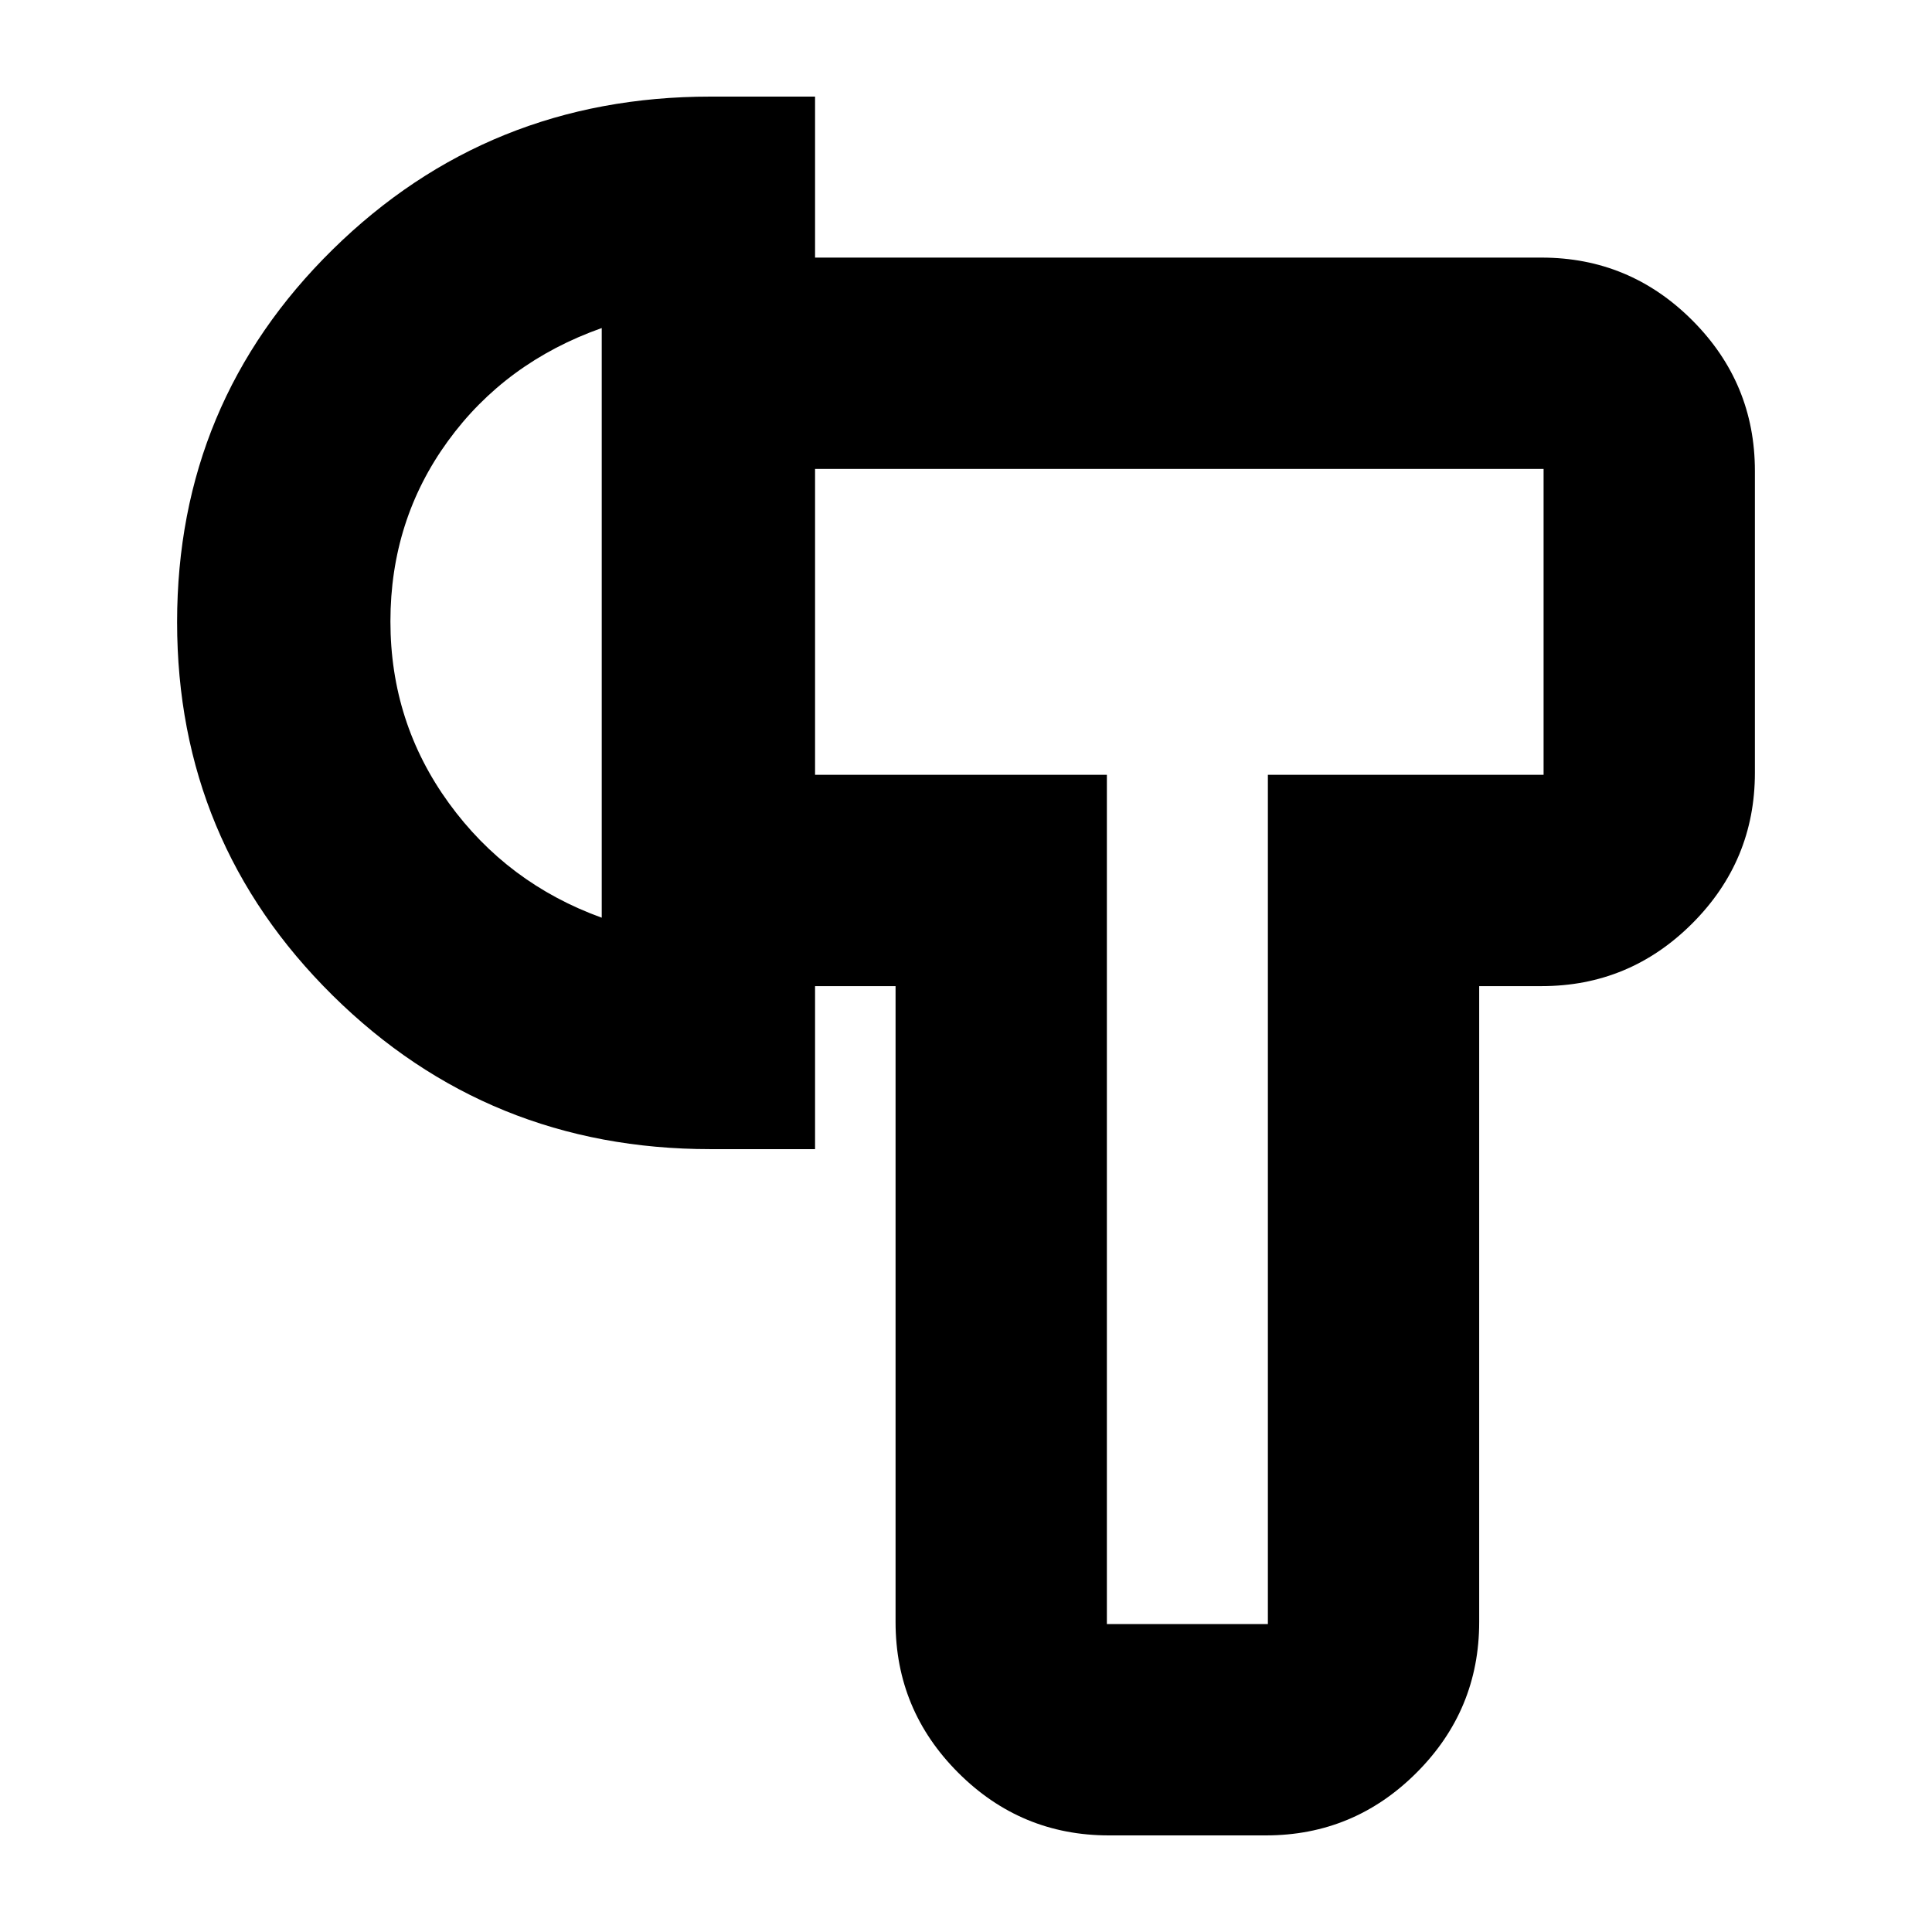<svg xmlns="http://www.w3.org/2000/svg" height="24" viewBox="0 -960 960 960" width="24"><path d="M551-48q-43.73 0-74.86-31.14Q445-110.28 445-154v-316h-40v-105h145v422h80v-422h137v-152H405v-105h361q43.72 0 74.86 31.14T872-726v150q0 43.72-31.14 74.86T766-470h-31v316q0 43.72-31.14 74.86T629-48h-78ZM353-389q-110.42 0-187.71-76.38T88-650.88Q88-760 165.29-836T353-912h52v523h-52Zm-54-115v-293q-48 17-76.5 56.27t-28.5 89.5Q194-601 223-561q29 40 76 57Zm291-147Zm-291 0Z"/></svg>